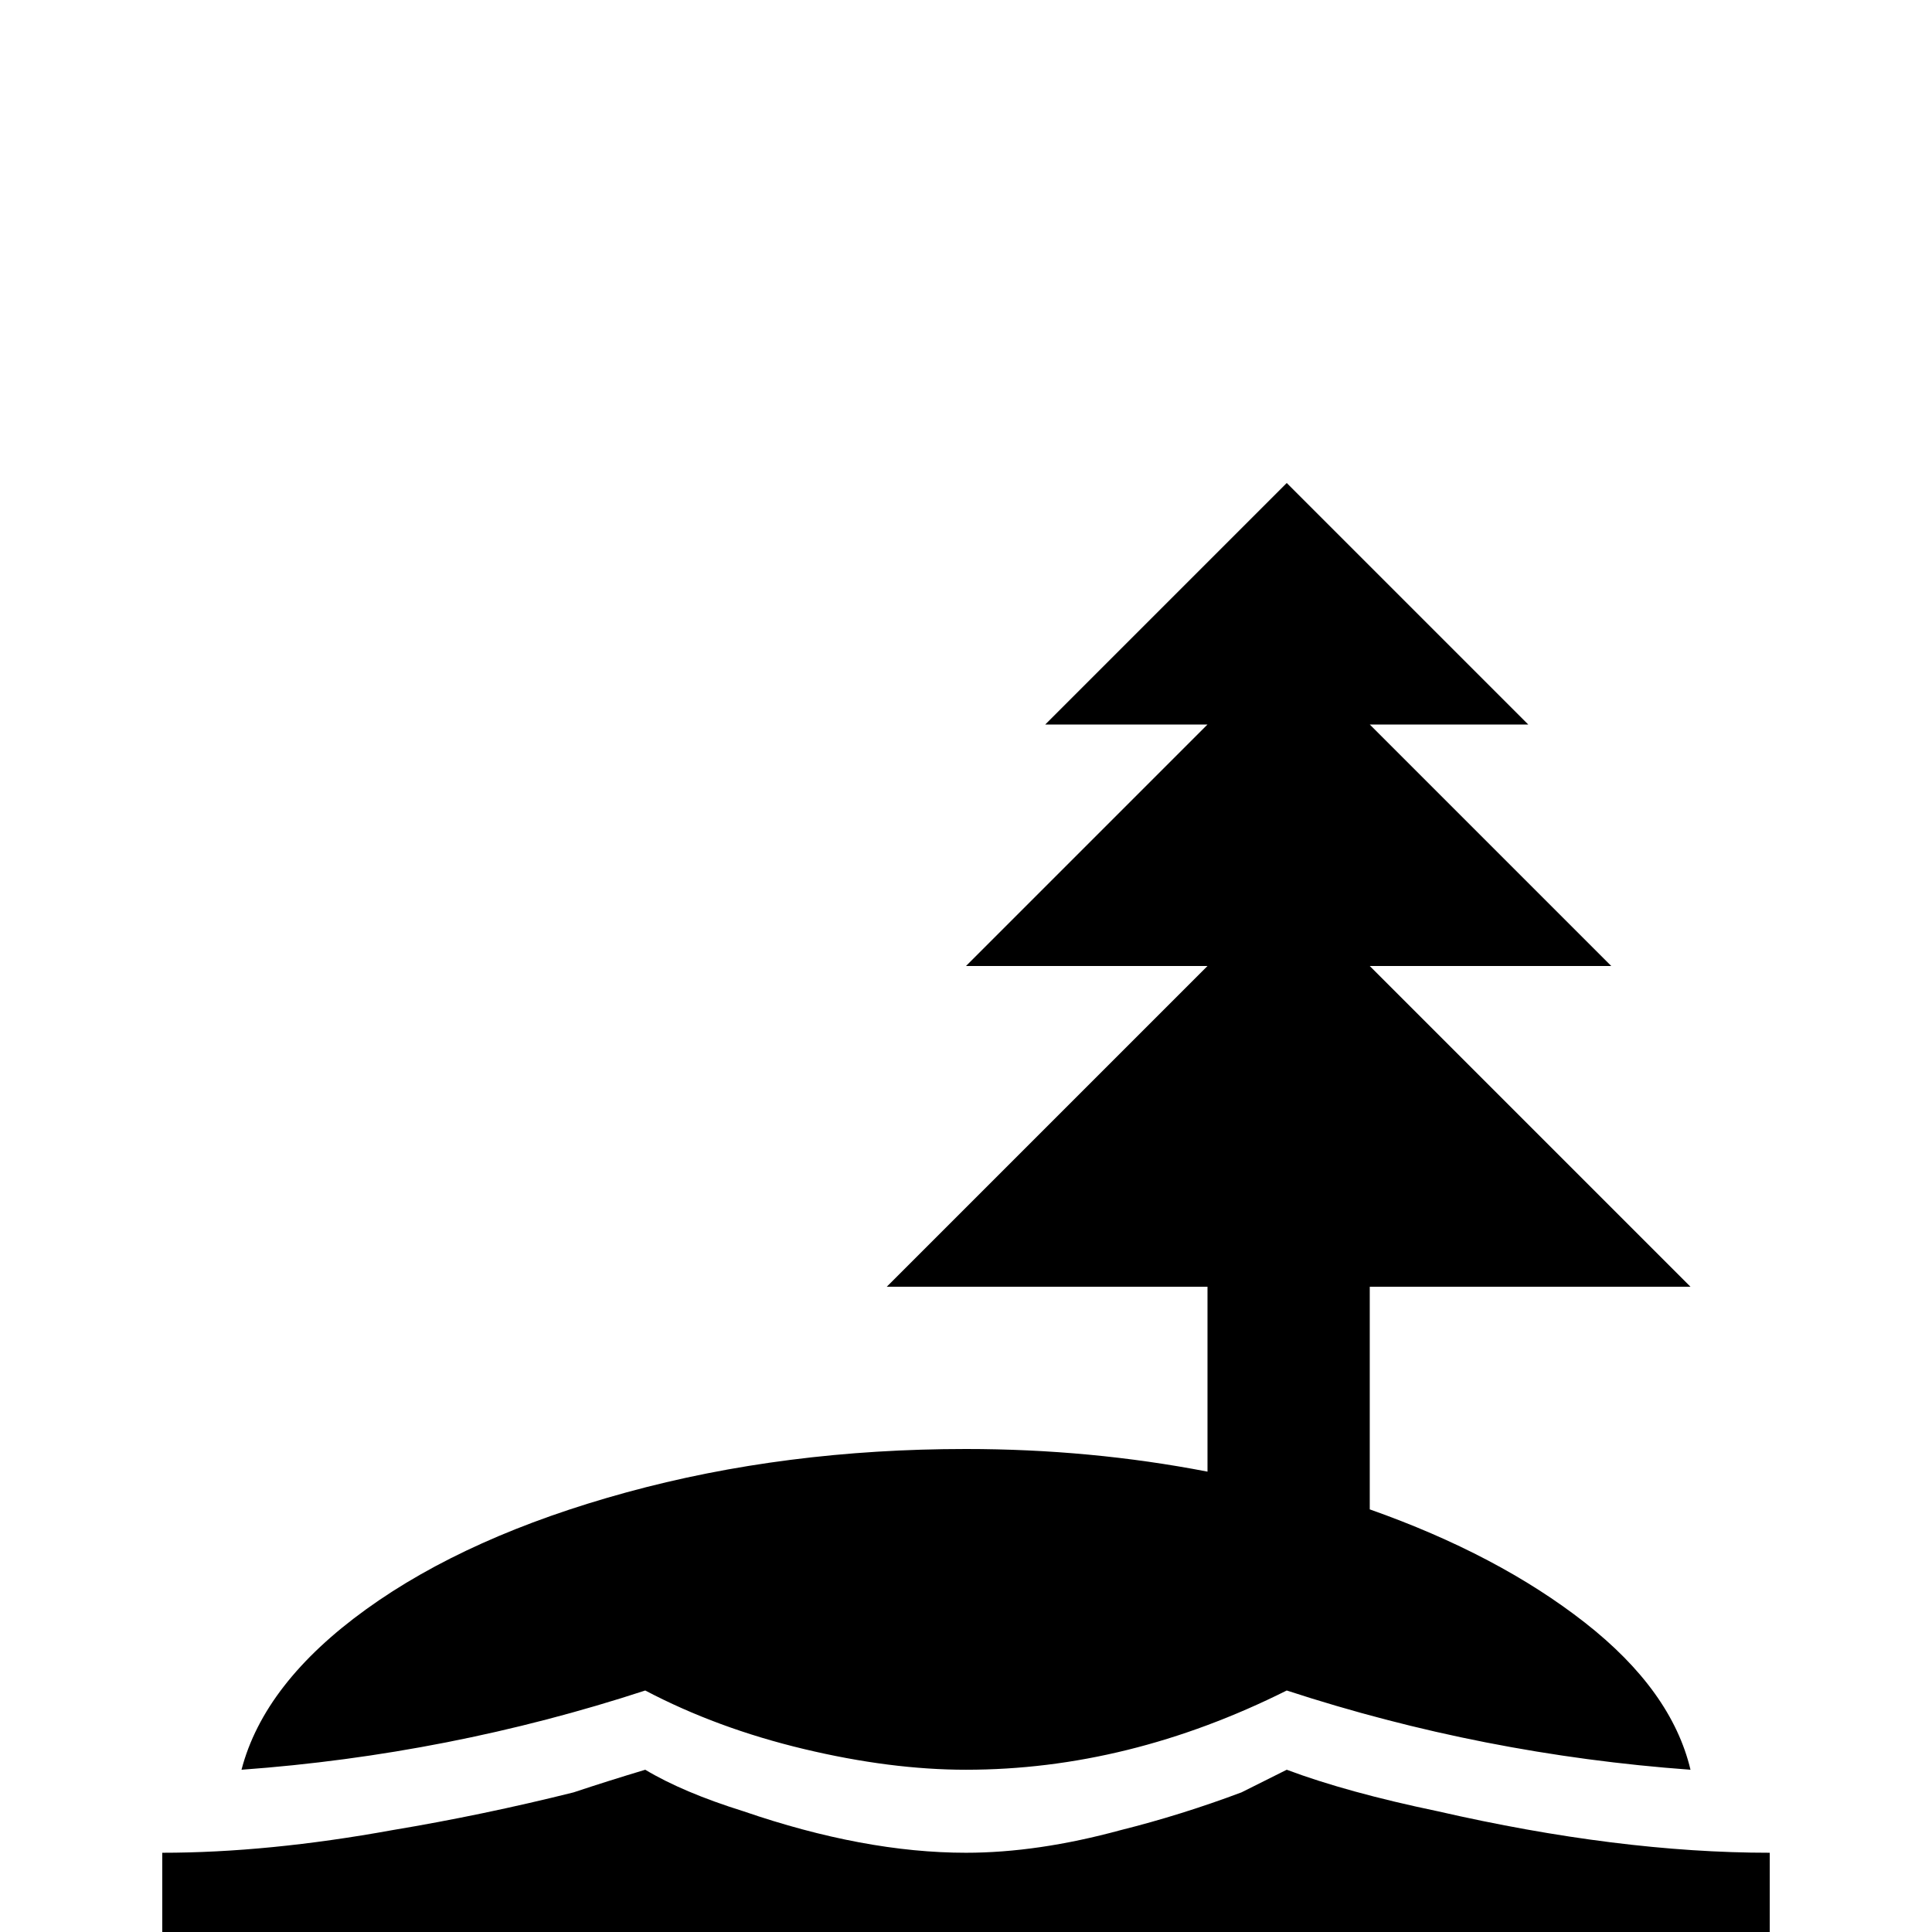 <svg xmlns="http://www.w3.org/2000/svg" viewBox="0 -512 512 512">
	<path fill="#000000" d="M320 -122V-171H235L320 -256H256L320 -320H277L341 -384L405 -320H363L427 -256H363L448 -171H363V-112Q397 -100 420 -82Q443 -64 448 -43Q393 -47 341 -64Q299 -43 256 -43Q236 -43 213 -48.5Q190 -54 171 -64Q119 -47 64 -43Q70 -66 97 -85.5Q124 -105 166 -116.5Q208 -128 256 -128Q289 -128 320 -122ZM171 -43Q161 -40 152 -37Q128 -31 104 -27Q71 -21 43 -21V21Q71 21 104 16Q128 12 152 6L171 0L183 6Q199 12 215 16Q237 21 256 21Q275 21 297 16Q313 12 329 6L341 0L360 6Q384 12 408 16Q441 21 469 21V-21Q429 -21 381 -32Q357 -37 341 -43L329 -37Q313 -31 297 -27Q275 -21 256 -21Q229 -21 197 -32Q181 -37 171 -43Z"/>
</svg>